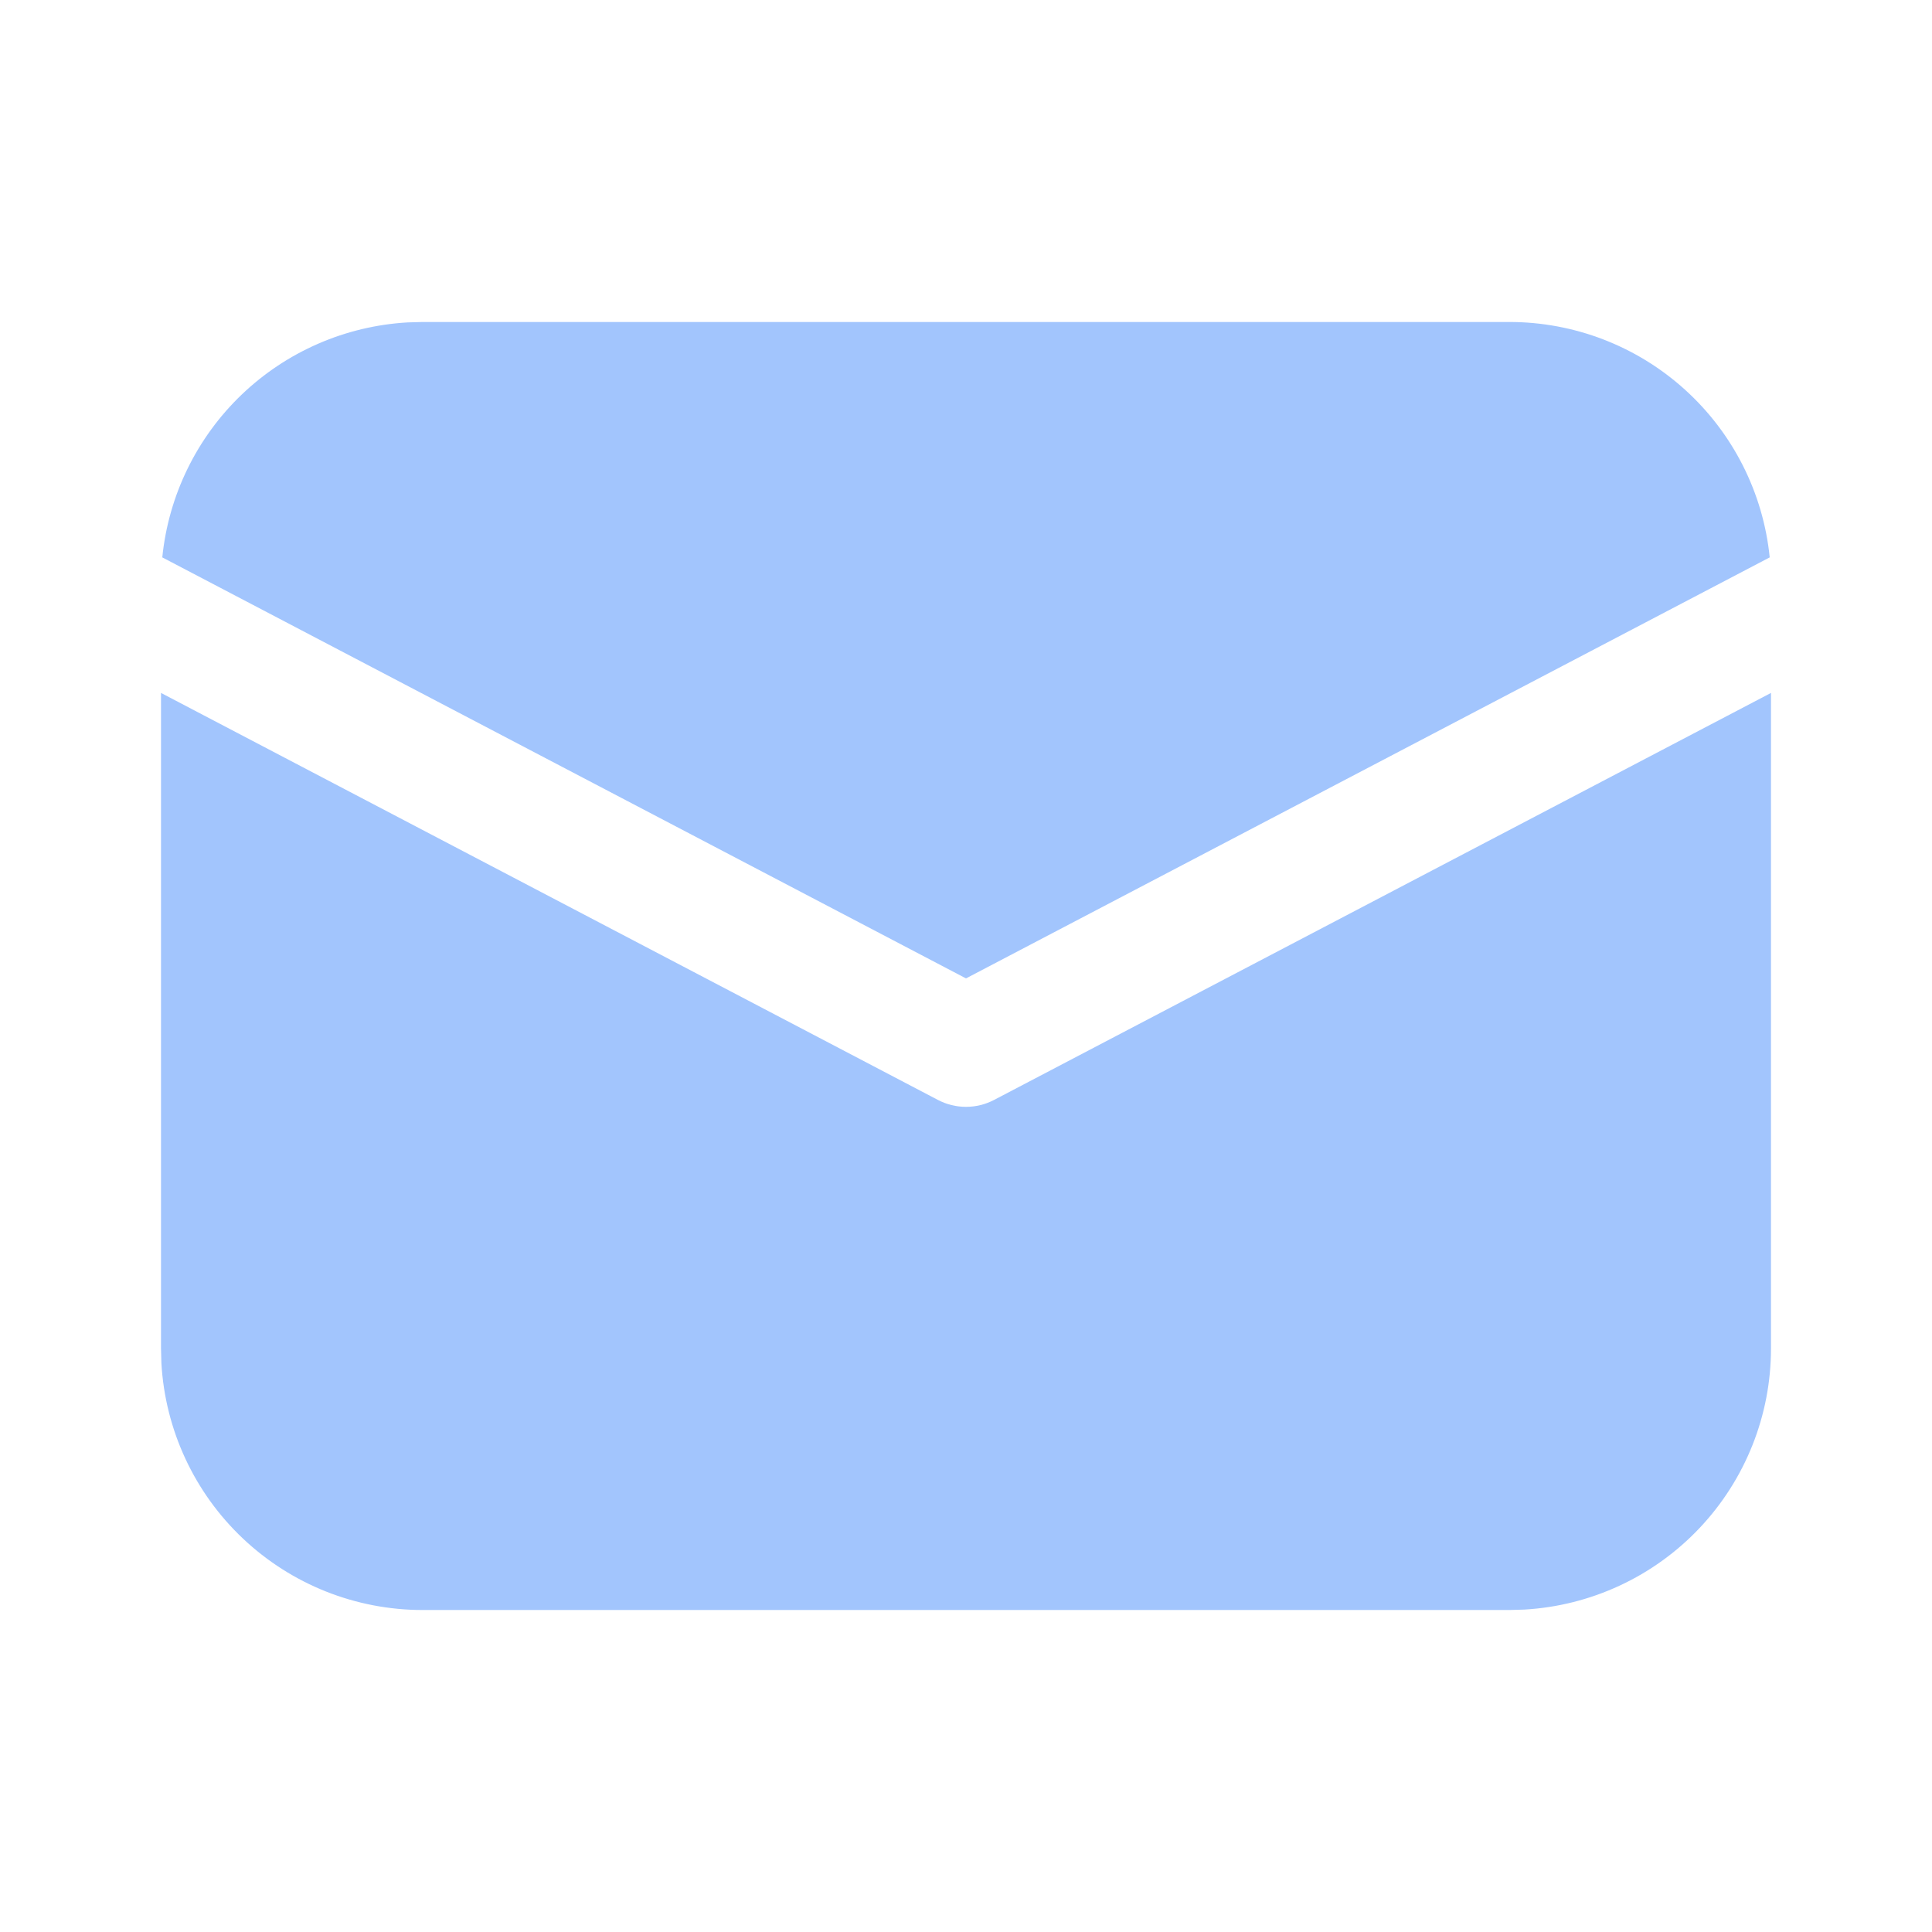 <svg width="50" height="50" viewBox="0 0 50 50" fill="none" xmlns="http://www.w3.org/2000/svg">
<path d="M45.833 17.933V34.896C45.834 36.625 45.172 38.289 43.984 39.546C42.796 40.803 41.172 41.558 39.446 41.656L39.062 41.667H10.938C9.208 41.667 7.544 41.005 6.287 39.817C5.03 38.63 4.275 37.006 4.177 35.279L4.167 34.896V17.933L24.275 28.467C24.499 28.584 24.747 28.645 25 28.645C25.253 28.645 25.501 28.584 25.725 28.467L45.833 17.933ZM10.938 8.333H39.062C40.741 8.333 42.359 8.956 43.604 10.082C44.849 11.207 45.632 12.755 45.8 14.425L25 25.321L4.2 14.425C4.362 12.821 5.09 11.328 6.254 10.213C7.418 9.099 8.941 8.436 10.55 8.344L10.938 8.333H39.062H10.938Z" fill="#A2C5FD"/>
</svg>
